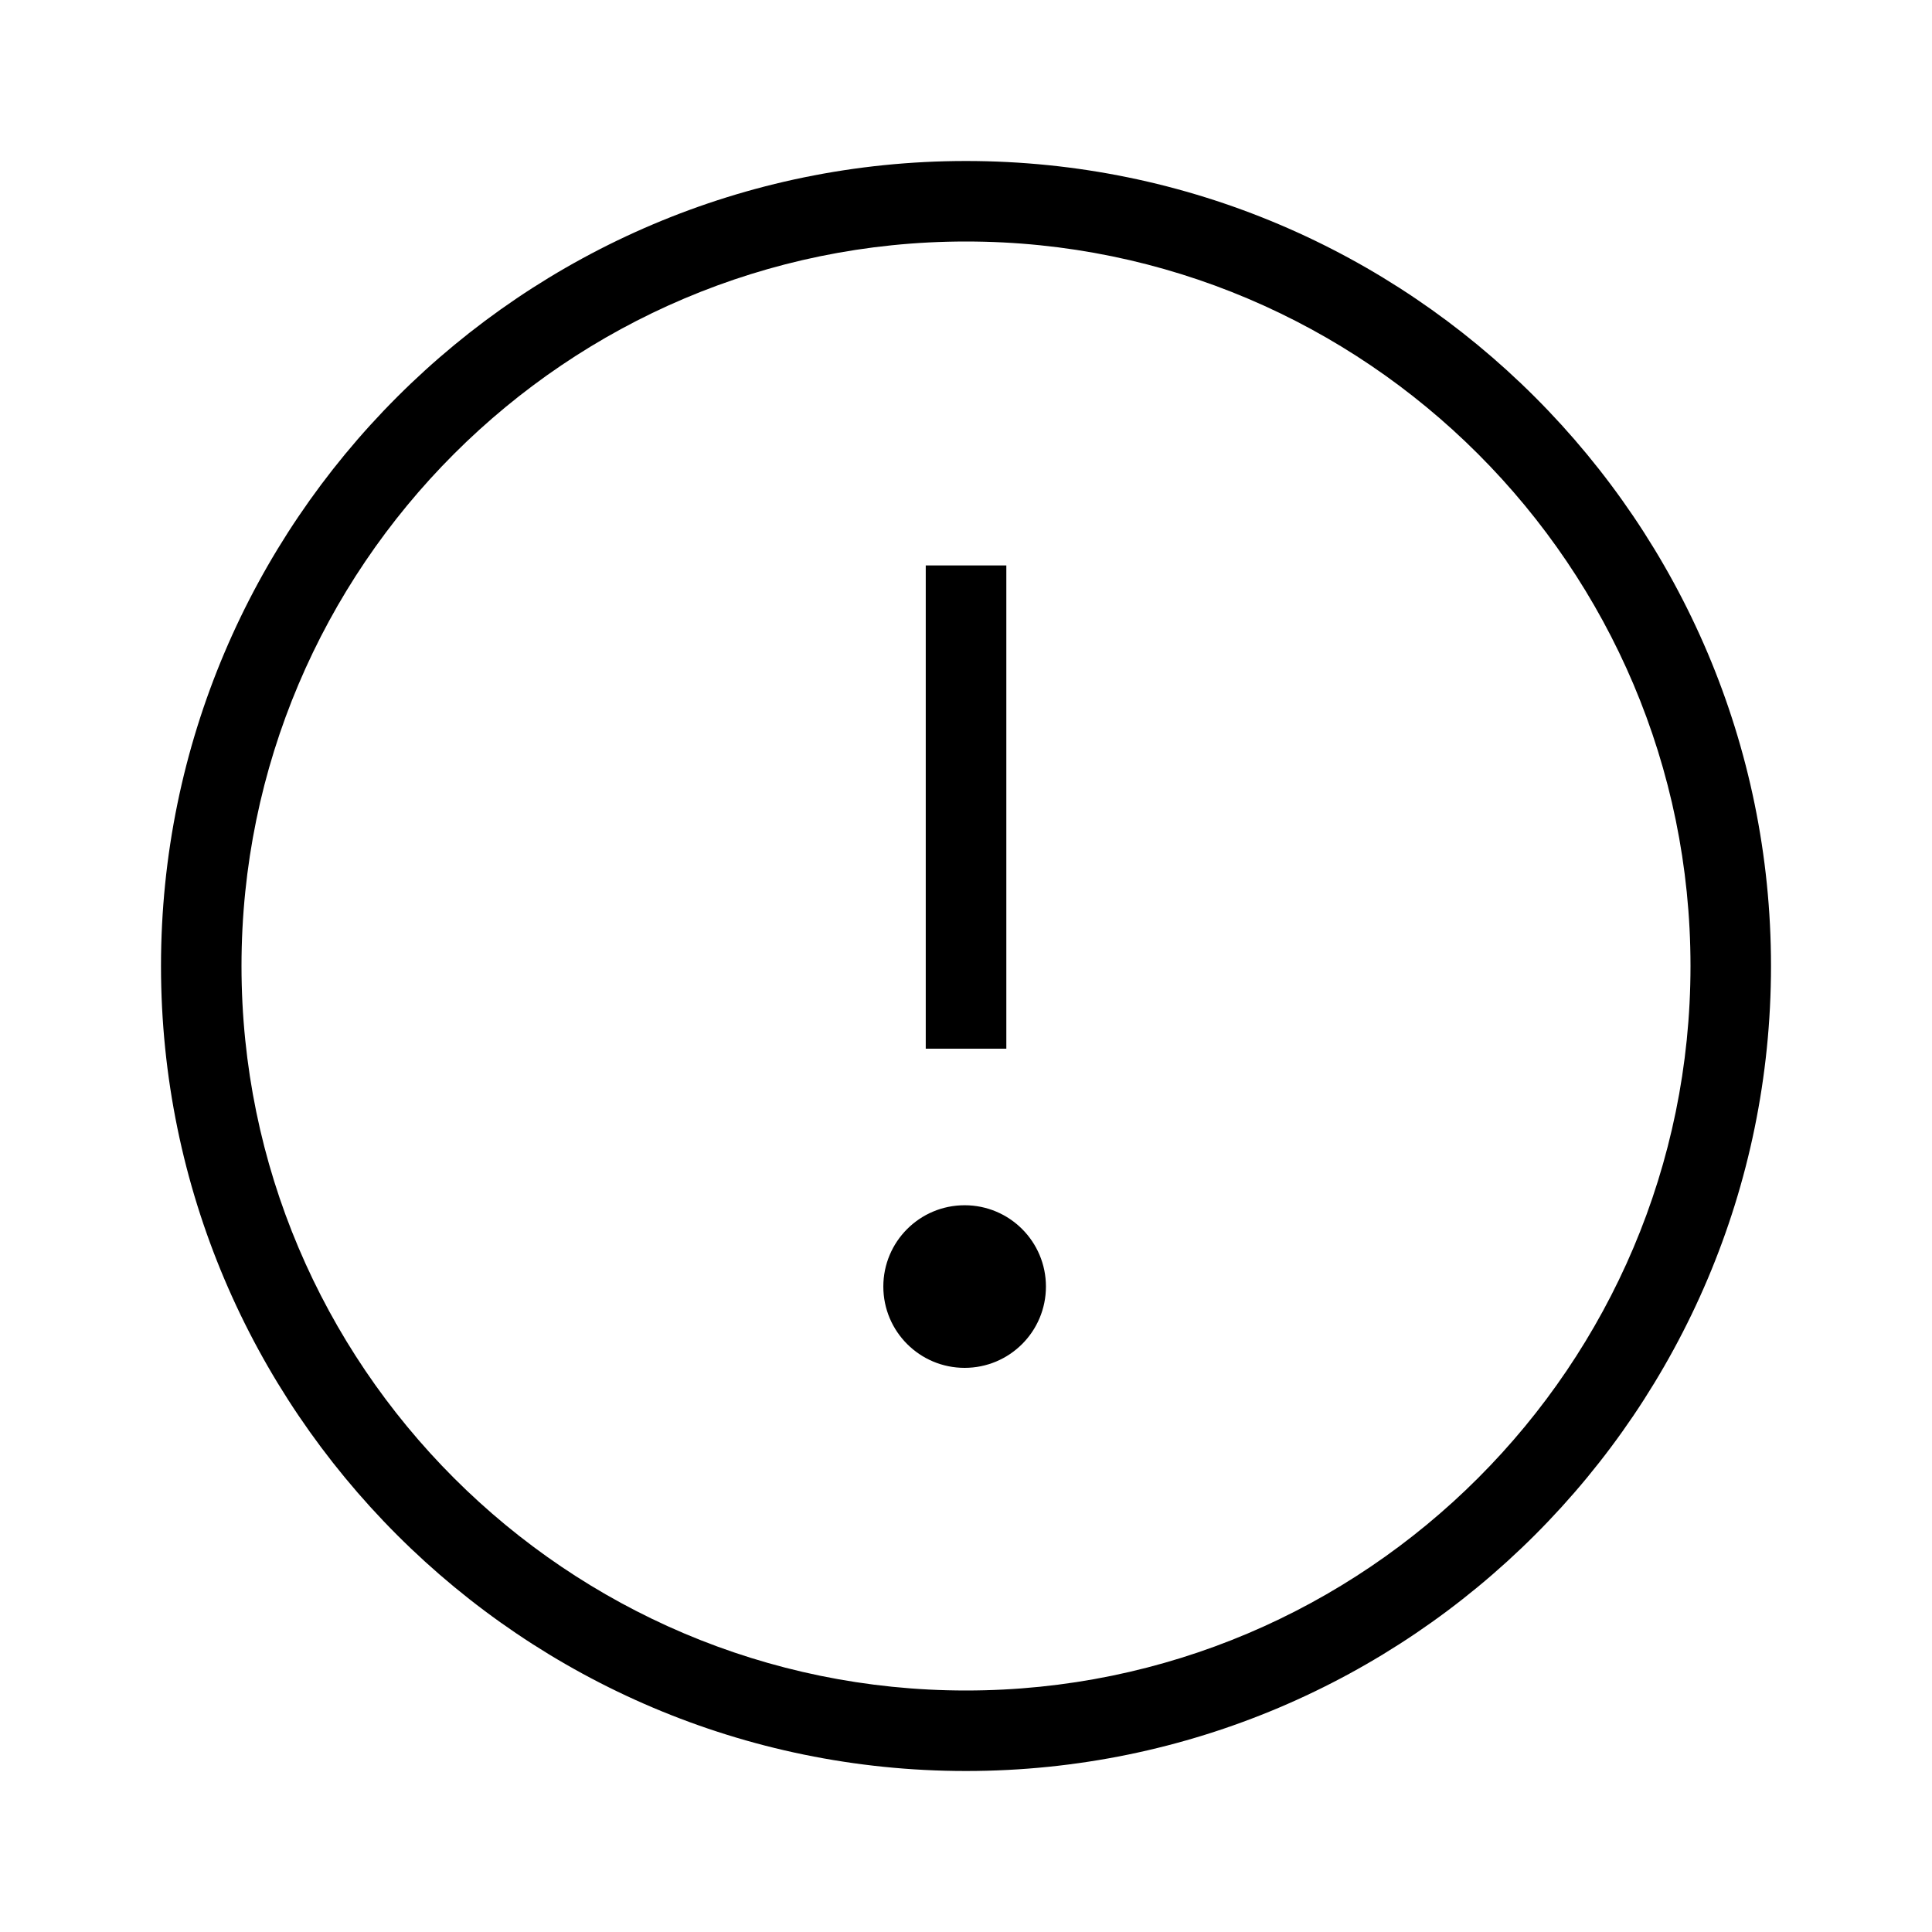 <?xml version="1.0" encoding="utf-8"?>
<!-- Generator: Adobe Illustrator 22.0.1, SVG Export Plug-In . SVG Version: 6.00 Build 0)  -->
<svg version="1.1" id="Layer_1" xmlns="http://www.w3.org/2000/svg" xmlns:xlink="http://www.w3.org/1999/xlink" x="0px" y="0px"
	 viewBox="0 0 24 24" style="enable-background:new 0 0 24 24;" xml:space="preserve">
<style type="text/css">
	.st0{fill:#221A1C;}
	.st1{fill:#231F20;}
</style>
<path d="M12,2c-5.514,0-10,4.486-10,10s4.486,10,10,10s10-4.486,10-10S17.514,2,12,2z
	 M12,21c-4.962,0-9-4.038-9-9s4.038-9,9-9s9,4.038,9,9S16.963,21,12,21z M12.501,13.027
	h-1.001v-6.003h1.001V13.027z M12.993,15.982c0,0.558-0.452,1.01-1.01,1.01
	c-0.558,0-1.01-0.452-1.01-1.01s0.452-1.01,1.01-1.01
	C12.541,14.972,12.993,15.424,12.993,15.982z"/>
</svg>
